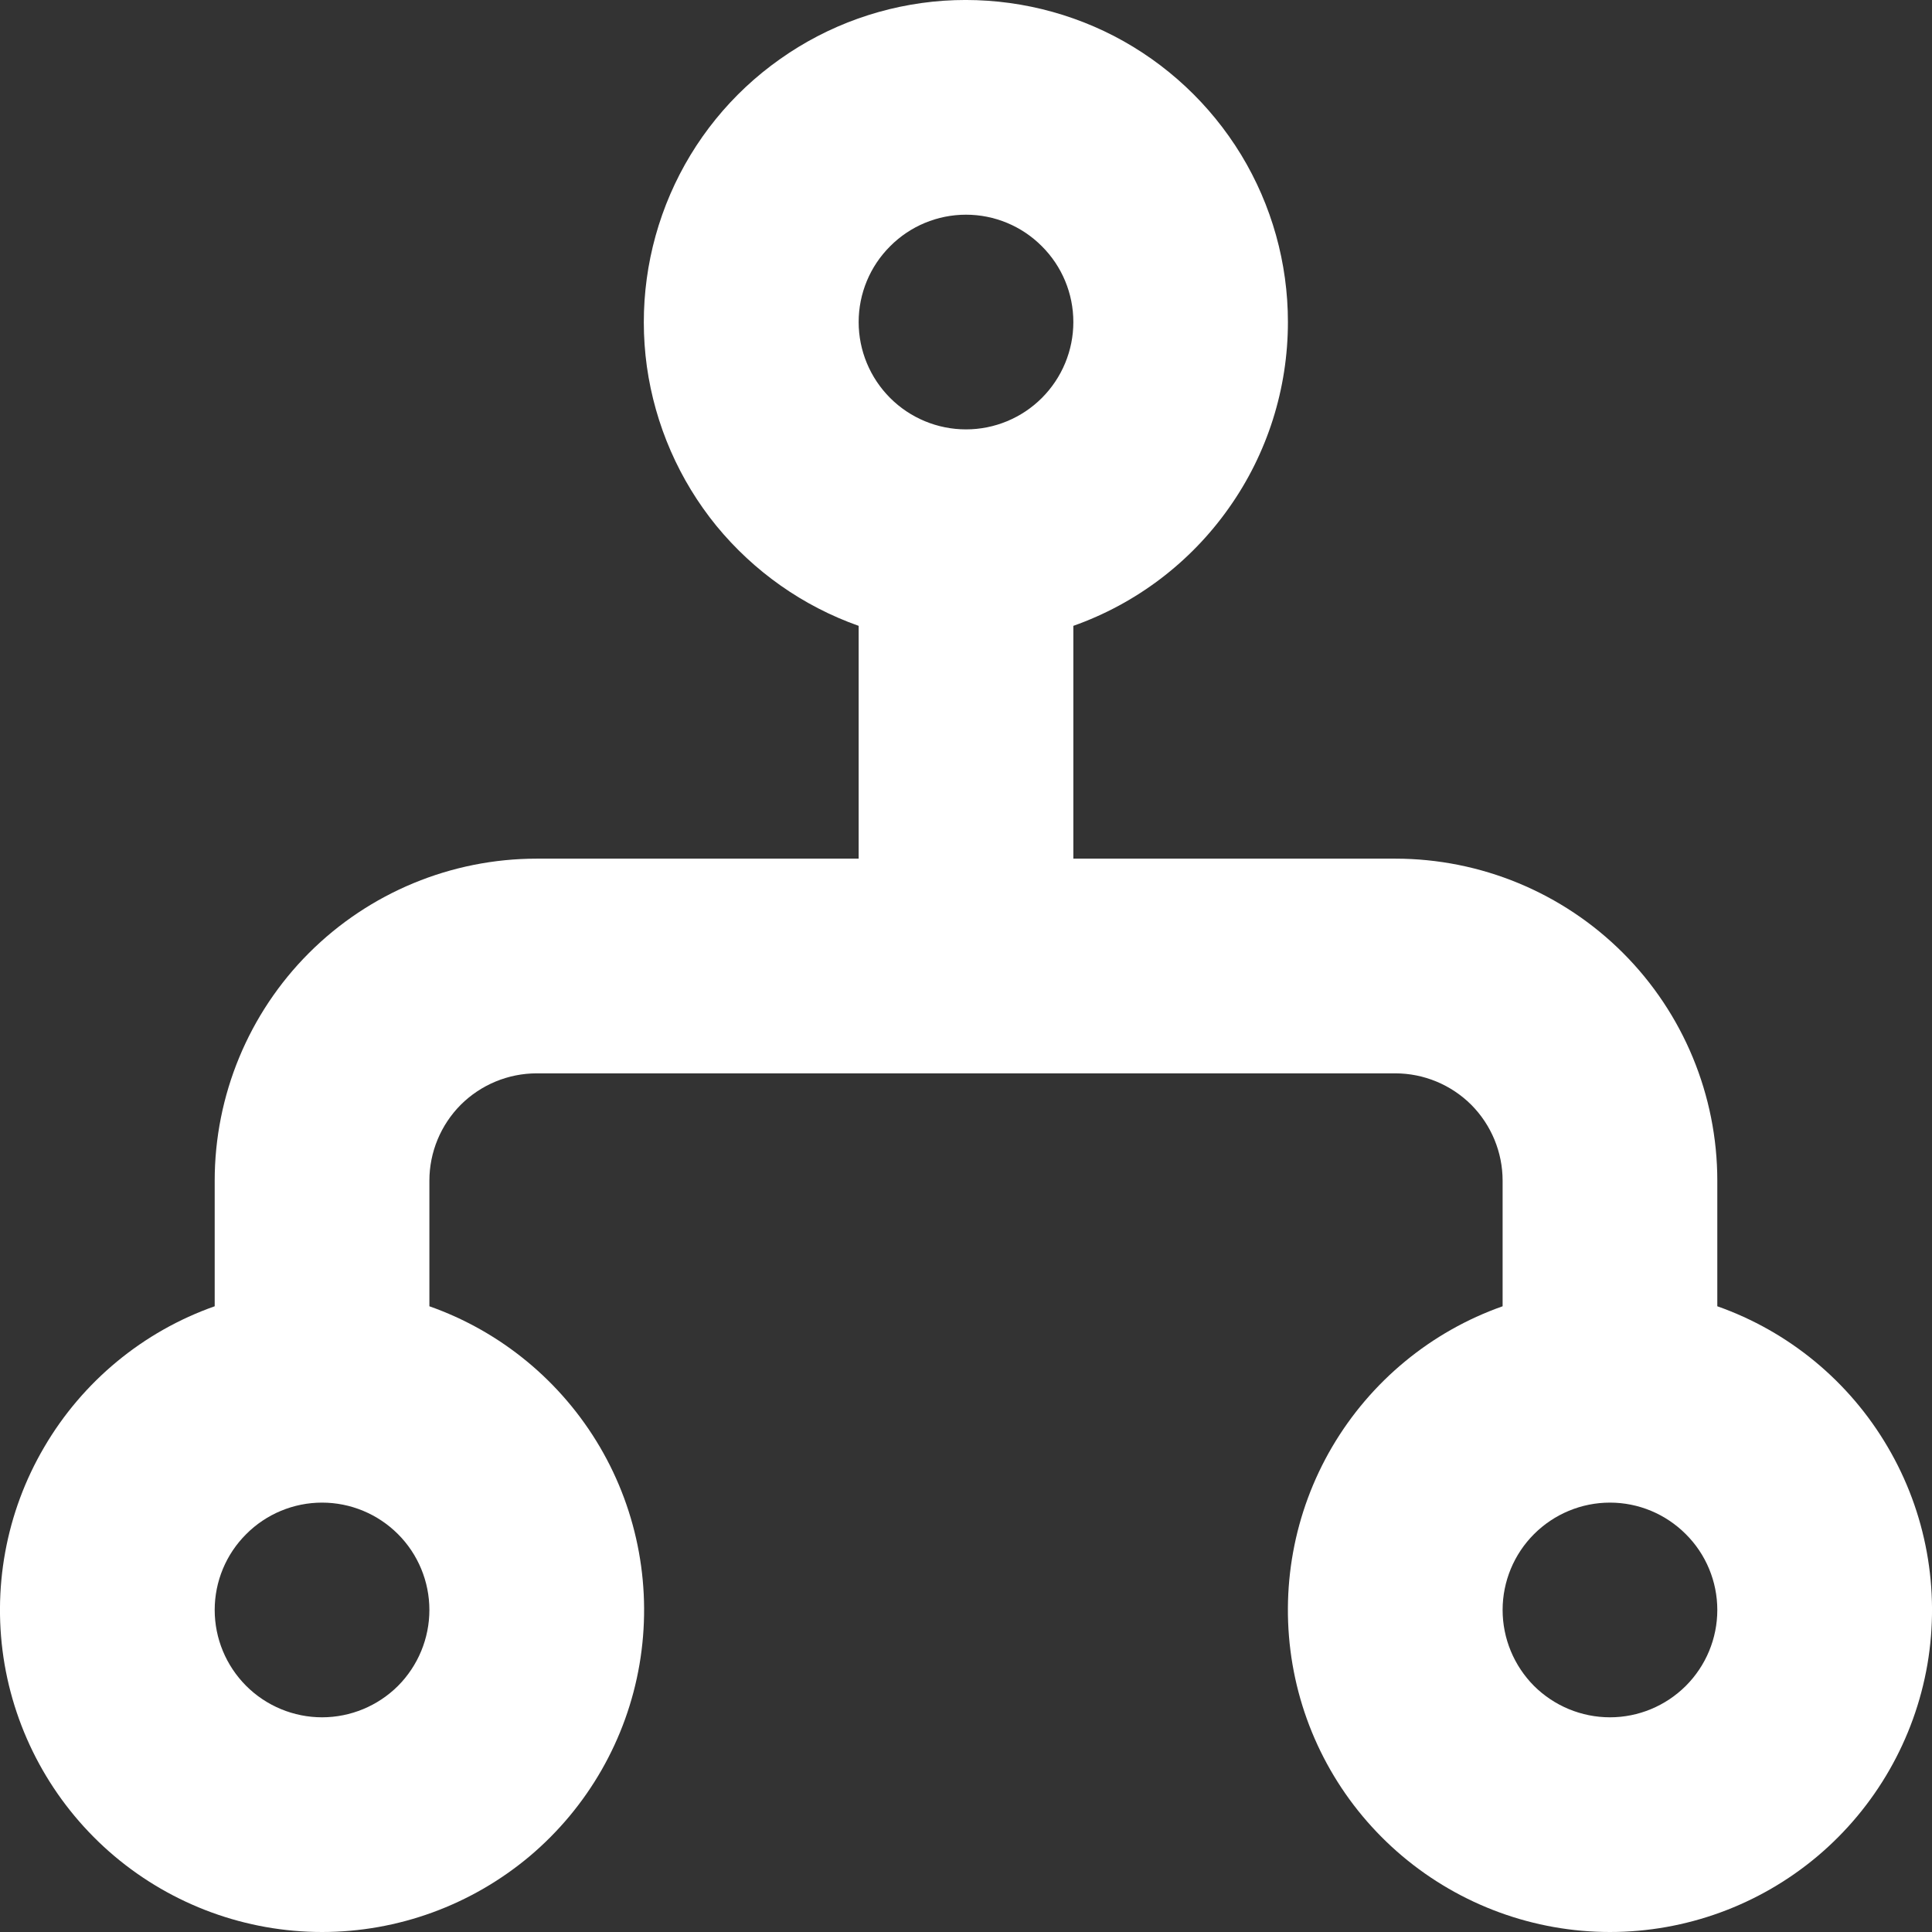 <svg width="16" height="16" viewBox="0 0 16 16" fill="none" xmlns="http://www.w3.org/2000/svg">
<rect x="0" y="0" width="16" height="16" fill="#333333" stroke="none"/>
<path fill-rule="evenodd" clip-rule="evenodd" d="M10.666 2.667C10.666 3.219 10.496 3.757 10.177 4.207C9.859 4.658 9.409 4.999 8.889 5.183V7.111H11.555C12.262 7.111 12.941 7.392 13.441 7.892C13.941 8.392 14.222 9.071 14.222 9.778V10.818C14.815 11.027 15.315 11.44 15.633 11.983C15.952 12.525 16.068 13.163 15.962 13.784C15.855 14.404 15.533 14.966 15.052 15.372C14.571 15.777 13.962 16 13.333 16C12.704 16 12.095 15.777 11.614 15.372C11.132 14.966 10.81 14.404 10.704 13.784C10.598 13.163 10.714 12.525 11.032 11.983C11.351 11.44 11.851 11.027 12.444 10.818V9.778C12.444 9.542 12.35 9.316 12.184 9.149C12.017 8.983 11.791 8.889 11.555 8.889H4.445C4.209 8.889 3.983 8.983 3.816 9.149C3.65 9.316 3.556 9.542 3.556 9.778V10.818C4.149 11.027 4.649 11.44 4.968 11.983C5.286 12.525 5.402 13.163 5.296 13.784C5.19 14.404 4.868 14.966 4.387 15.372C3.905 15.777 3.296 16 2.667 16C2.038 16 1.429 15.777 0.948 15.372C0.467 14.966 0.145 14.404 0.038 13.784C-0.068 13.163 0.048 12.525 0.367 11.983C0.685 11.44 1.185 11.027 1.778 10.818V9.778C1.778 9.071 2.059 8.392 2.559 7.892C3.059 7.392 3.738 7.111 4.445 7.111H7.111V5.183C6.65 5.02 6.243 4.733 5.933 4.355C5.624 3.976 5.425 3.519 5.357 3.035C5.29 2.55 5.357 2.057 5.551 1.608C5.745 1.159 6.059 0.772 6.459 0.49C6.858 0.207 7.327 0.04 7.815 0.006C8.303 -0.027 8.791 0.074 9.225 0.298C9.659 0.523 10.023 0.863 10.278 1.281C10.532 1.699 10.666 2.178 10.666 2.667ZM8 1.778C7.764 1.778 7.538 1.872 7.372 2.039C7.205 2.205 7.111 2.431 7.111 2.667C7.111 2.903 7.205 3.129 7.372 3.296C7.538 3.462 7.764 3.556 8 3.556C8.236 3.556 8.462 3.462 8.628 3.296C8.795 3.129 8.889 2.903 8.889 2.667C8.889 2.431 8.795 2.205 8.628 2.039C8.462 1.872 8.236 1.778 8 1.778ZM2.667 12.444C2.432 12.444 2.205 12.538 2.039 12.705C1.872 12.871 1.778 13.097 1.778 13.333C1.778 13.569 1.872 13.795 2.039 13.962C2.205 14.128 2.432 14.222 2.667 14.222C2.903 14.222 3.129 14.128 3.296 13.962C3.462 13.795 3.556 13.569 3.556 13.333C3.556 13.097 3.462 12.871 3.296 12.705C3.129 12.538 2.903 12.444 2.667 12.444ZM13.333 12.444C13.097 12.444 12.871 12.538 12.704 12.705C12.538 12.871 12.444 13.097 12.444 13.333C12.444 13.569 12.538 13.795 12.704 13.962C12.871 14.128 13.097 14.222 13.333 14.222C13.569 14.222 13.794 14.128 13.961 13.962C14.128 13.795 14.222 13.569 14.222 13.333C14.222 13.097 14.128 12.871 13.961 12.705C13.794 12.538 13.569 12.444 13.333 12.444Z" fill="white"/>
</svg>
